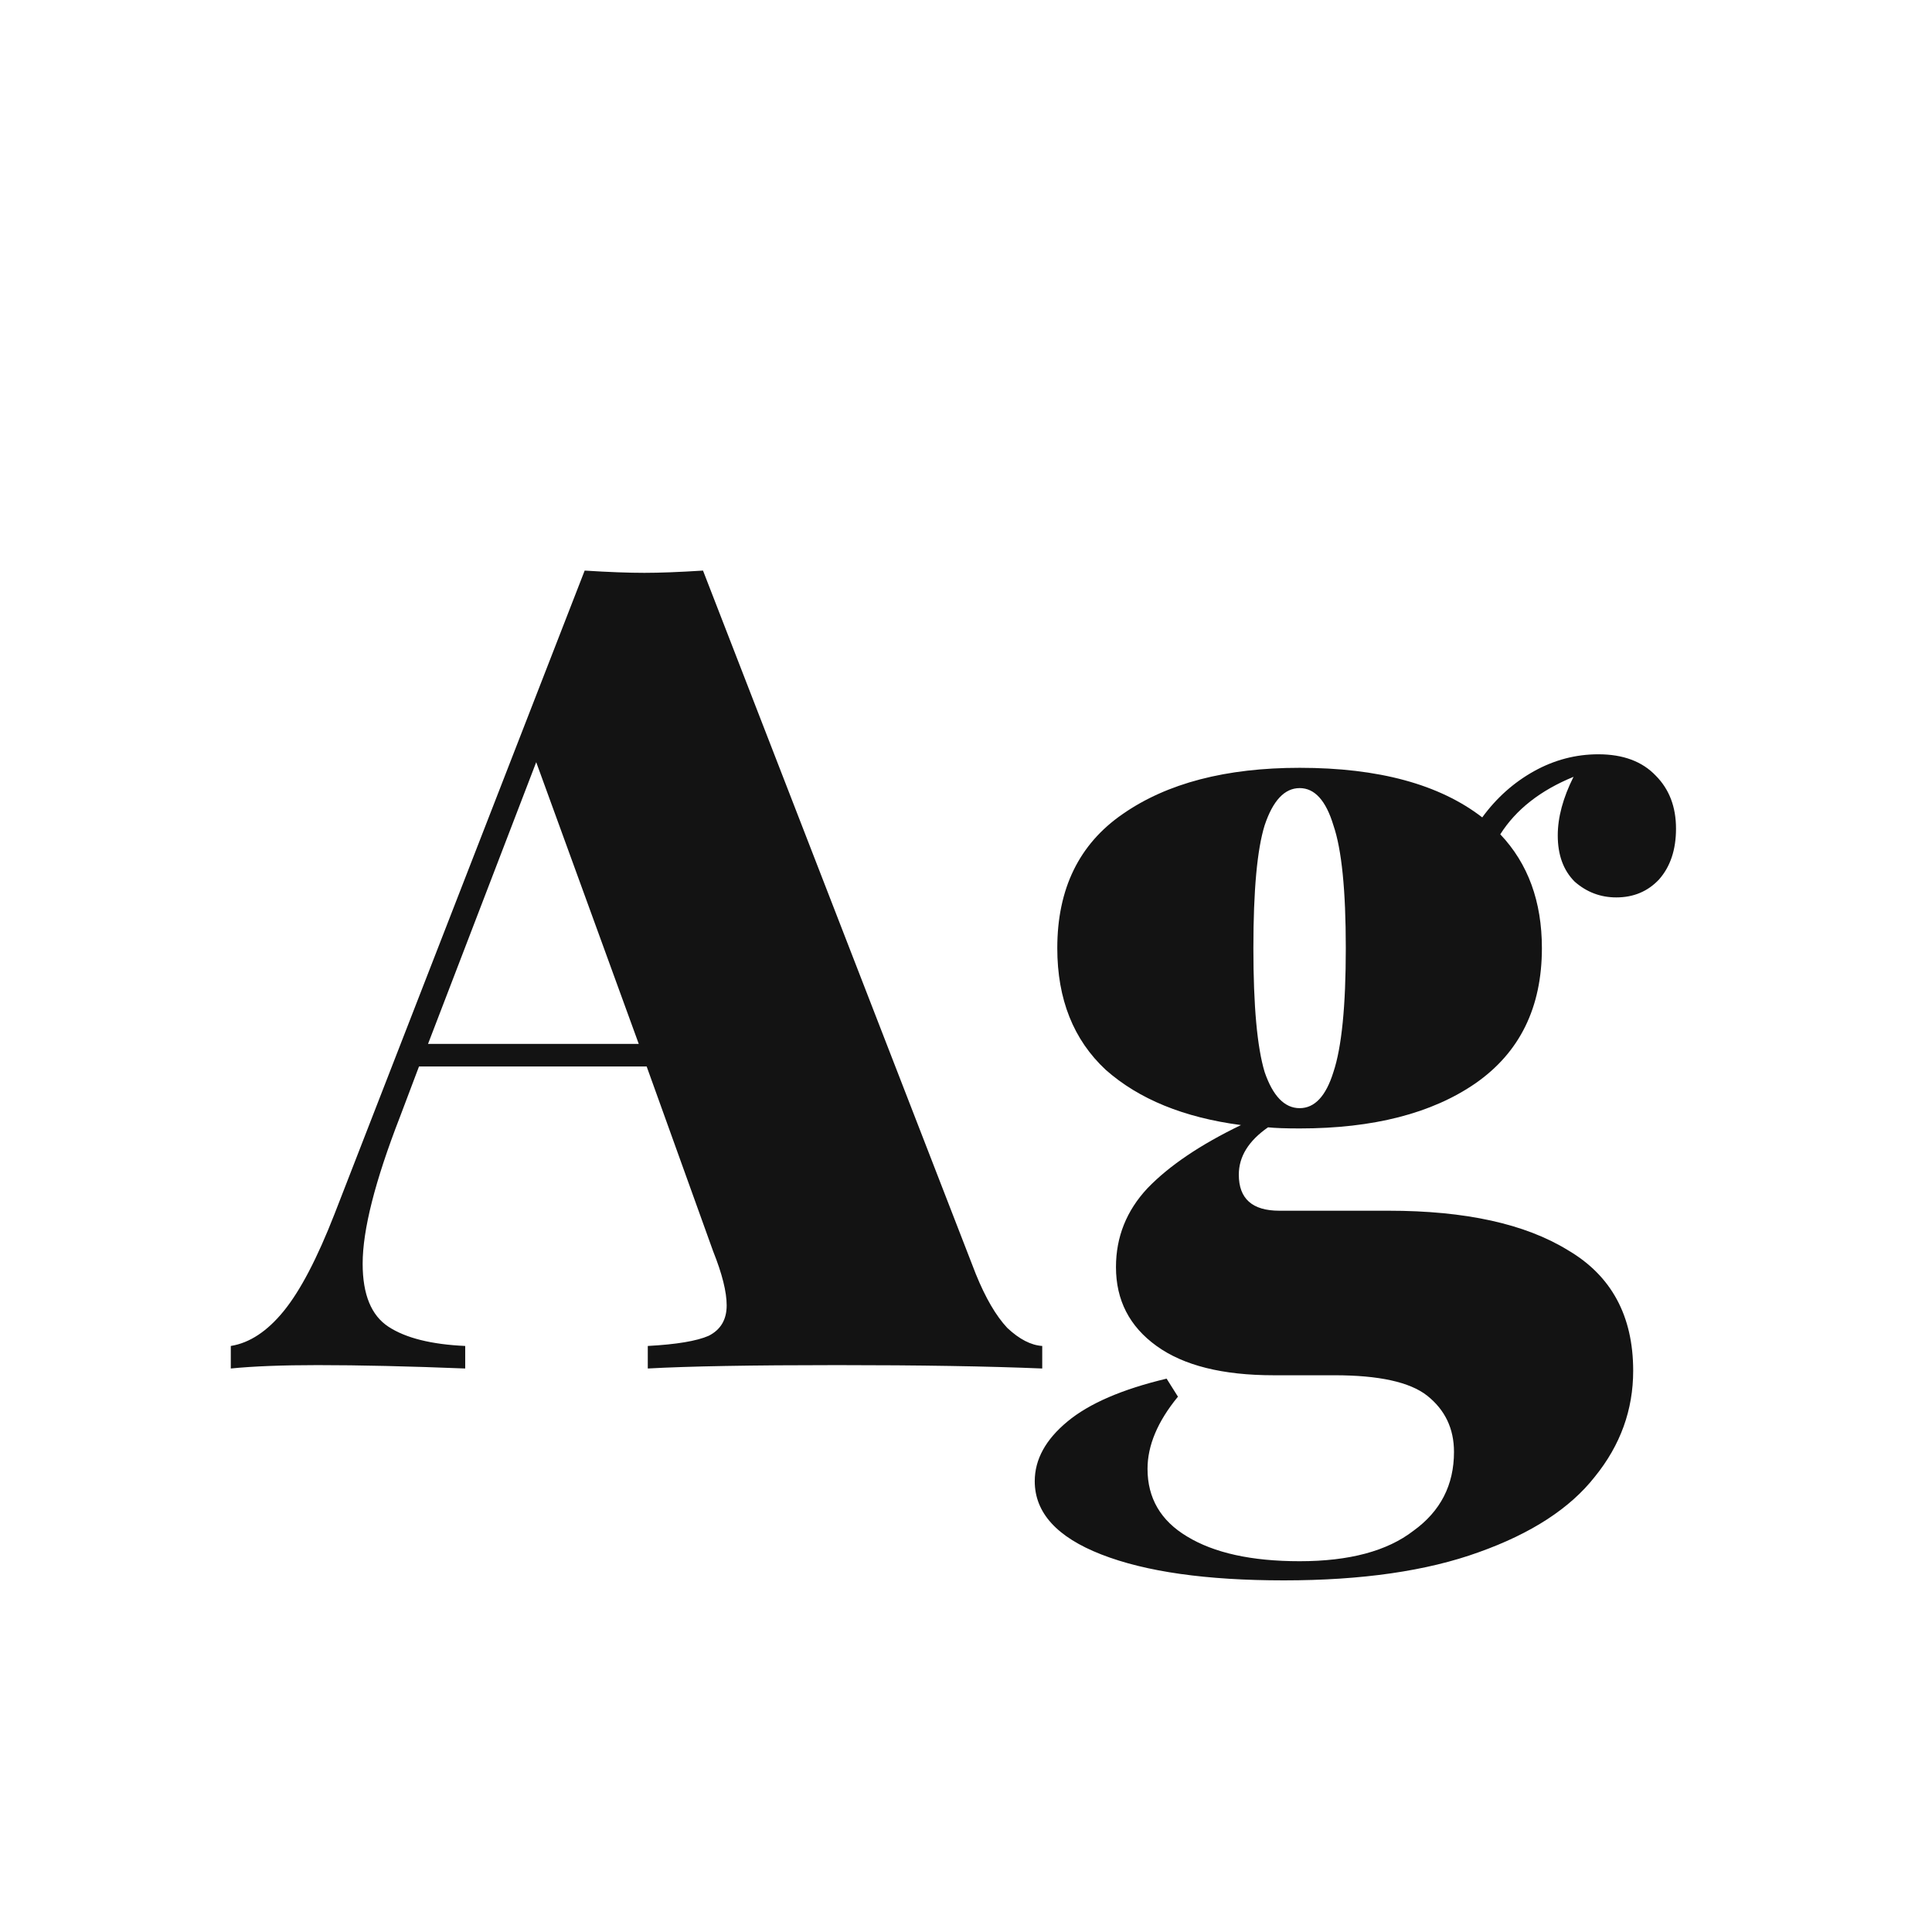 <svg width="24" height="24" viewBox="0 0 24 24" fill="none" xmlns="http://www.w3.org/2000/svg">
<path d="M12.121 15.824C12.242 16.123 12.373 16.347 12.513 16.496C12.662 16.636 12.807 16.711 12.947 16.72V17C12.275 16.972 11.426 16.958 10.399 16.958C9.335 16.958 8.551 16.972 8.047 17V16.72C8.402 16.701 8.654 16.659 8.803 16.594C8.952 16.519 9.027 16.393 9.027 16.216C9.027 16.048 8.971 15.824 8.859 15.544L8.033 13.248H5.205L4.967 13.878C4.659 14.671 4.505 15.278 4.505 15.698C4.505 16.081 4.612 16.342 4.827 16.482C5.042 16.622 5.359 16.701 5.779 16.72V17C5.079 16.972 4.468 16.958 3.945 16.958C3.506 16.958 3.147 16.972 2.867 17V16.72C3.1 16.683 3.32 16.538 3.525 16.286C3.73 16.034 3.94 15.633 4.155 15.082L7.263 7.088C7.562 7.107 7.809 7.116 8.005 7.116C8.192 7.116 8.434 7.107 8.733 7.088L12.121 15.824ZM7.935 12.968L6.661 9.468L5.317 12.968H7.935ZM20.078 11.148C19.883 11.148 19.71 11.083 19.561 10.952C19.421 10.812 19.351 10.621 19.351 10.378C19.351 10.154 19.416 9.911 19.547 9.65C19.136 9.818 18.832 10.056 18.637 10.364C18.982 10.728 19.154 11.199 19.154 11.778C19.154 12.515 18.879 13.075 18.328 13.458C17.787 13.831 17.059 14.018 16.145 14.018C15.967 14.018 15.836 14.013 15.752 14.004C15.51 14.172 15.389 14.368 15.389 14.592C15.389 14.891 15.556 15.04 15.893 15.04H17.25C18.203 15.04 18.945 15.203 19.477 15.53C20.018 15.847 20.288 16.347 20.288 17.028C20.288 17.513 20.13 17.952 19.812 18.344C19.505 18.736 19.024 19.049 18.37 19.282C17.727 19.515 16.919 19.632 15.948 19.632C14.987 19.632 14.231 19.525 13.681 19.31C13.13 19.095 12.854 18.792 12.854 18.4C12.854 18.129 12.99 17.882 13.261 17.658C13.531 17.434 13.942 17.257 14.492 17.126L14.633 17.35C14.38 17.658 14.255 17.957 14.255 18.246C14.255 18.61 14.418 18.89 14.745 19.086C15.081 19.291 15.547 19.394 16.145 19.394C16.761 19.394 17.232 19.268 17.558 19.016C17.895 18.773 18.062 18.447 18.062 18.036C18.062 17.747 17.951 17.513 17.727 17.336C17.512 17.168 17.129 17.084 16.578 17.084H15.822C15.188 17.084 14.703 16.963 14.367 16.72C14.03 16.477 13.863 16.151 13.863 15.74C13.863 15.367 13.993 15.04 14.255 14.76C14.525 14.48 14.912 14.219 15.416 13.976C14.707 13.883 14.147 13.654 13.736 13.29C13.335 12.917 13.134 12.413 13.134 11.778C13.134 11.041 13.405 10.485 13.947 10.112C14.497 9.729 15.23 9.538 16.145 9.538C17.125 9.538 17.881 9.743 18.413 10.154C18.59 9.911 18.805 9.72 19.056 9.58C19.308 9.44 19.575 9.37 19.855 9.37C20.163 9.37 20.401 9.459 20.569 9.636C20.736 9.804 20.82 10.023 20.82 10.294C20.82 10.555 20.75 10.765 20.61 10.924C20.471 11.073 20.293 11.148 20.078 11.148ZM16.145 13.766C16.331 13.766 16.471 13.617 16.564 13.318C16.667 13.01 16.718 12.497 16.718 11.778C16.718 11.059 16.667 10.551 16.564 10.252C16.471 9.944 16.331 9.79 16.145 9.79C15.958 9.79 15.813 9.944 15.71 10.252C15.617 10.551 15.57 11.059 15.57 11.778C15.57 12.497 15.617 13.01 15.71 13.318C15.813 13.617 15.958 13.766 16.145 13.766Z" fill="#131313"/>
</svg>
